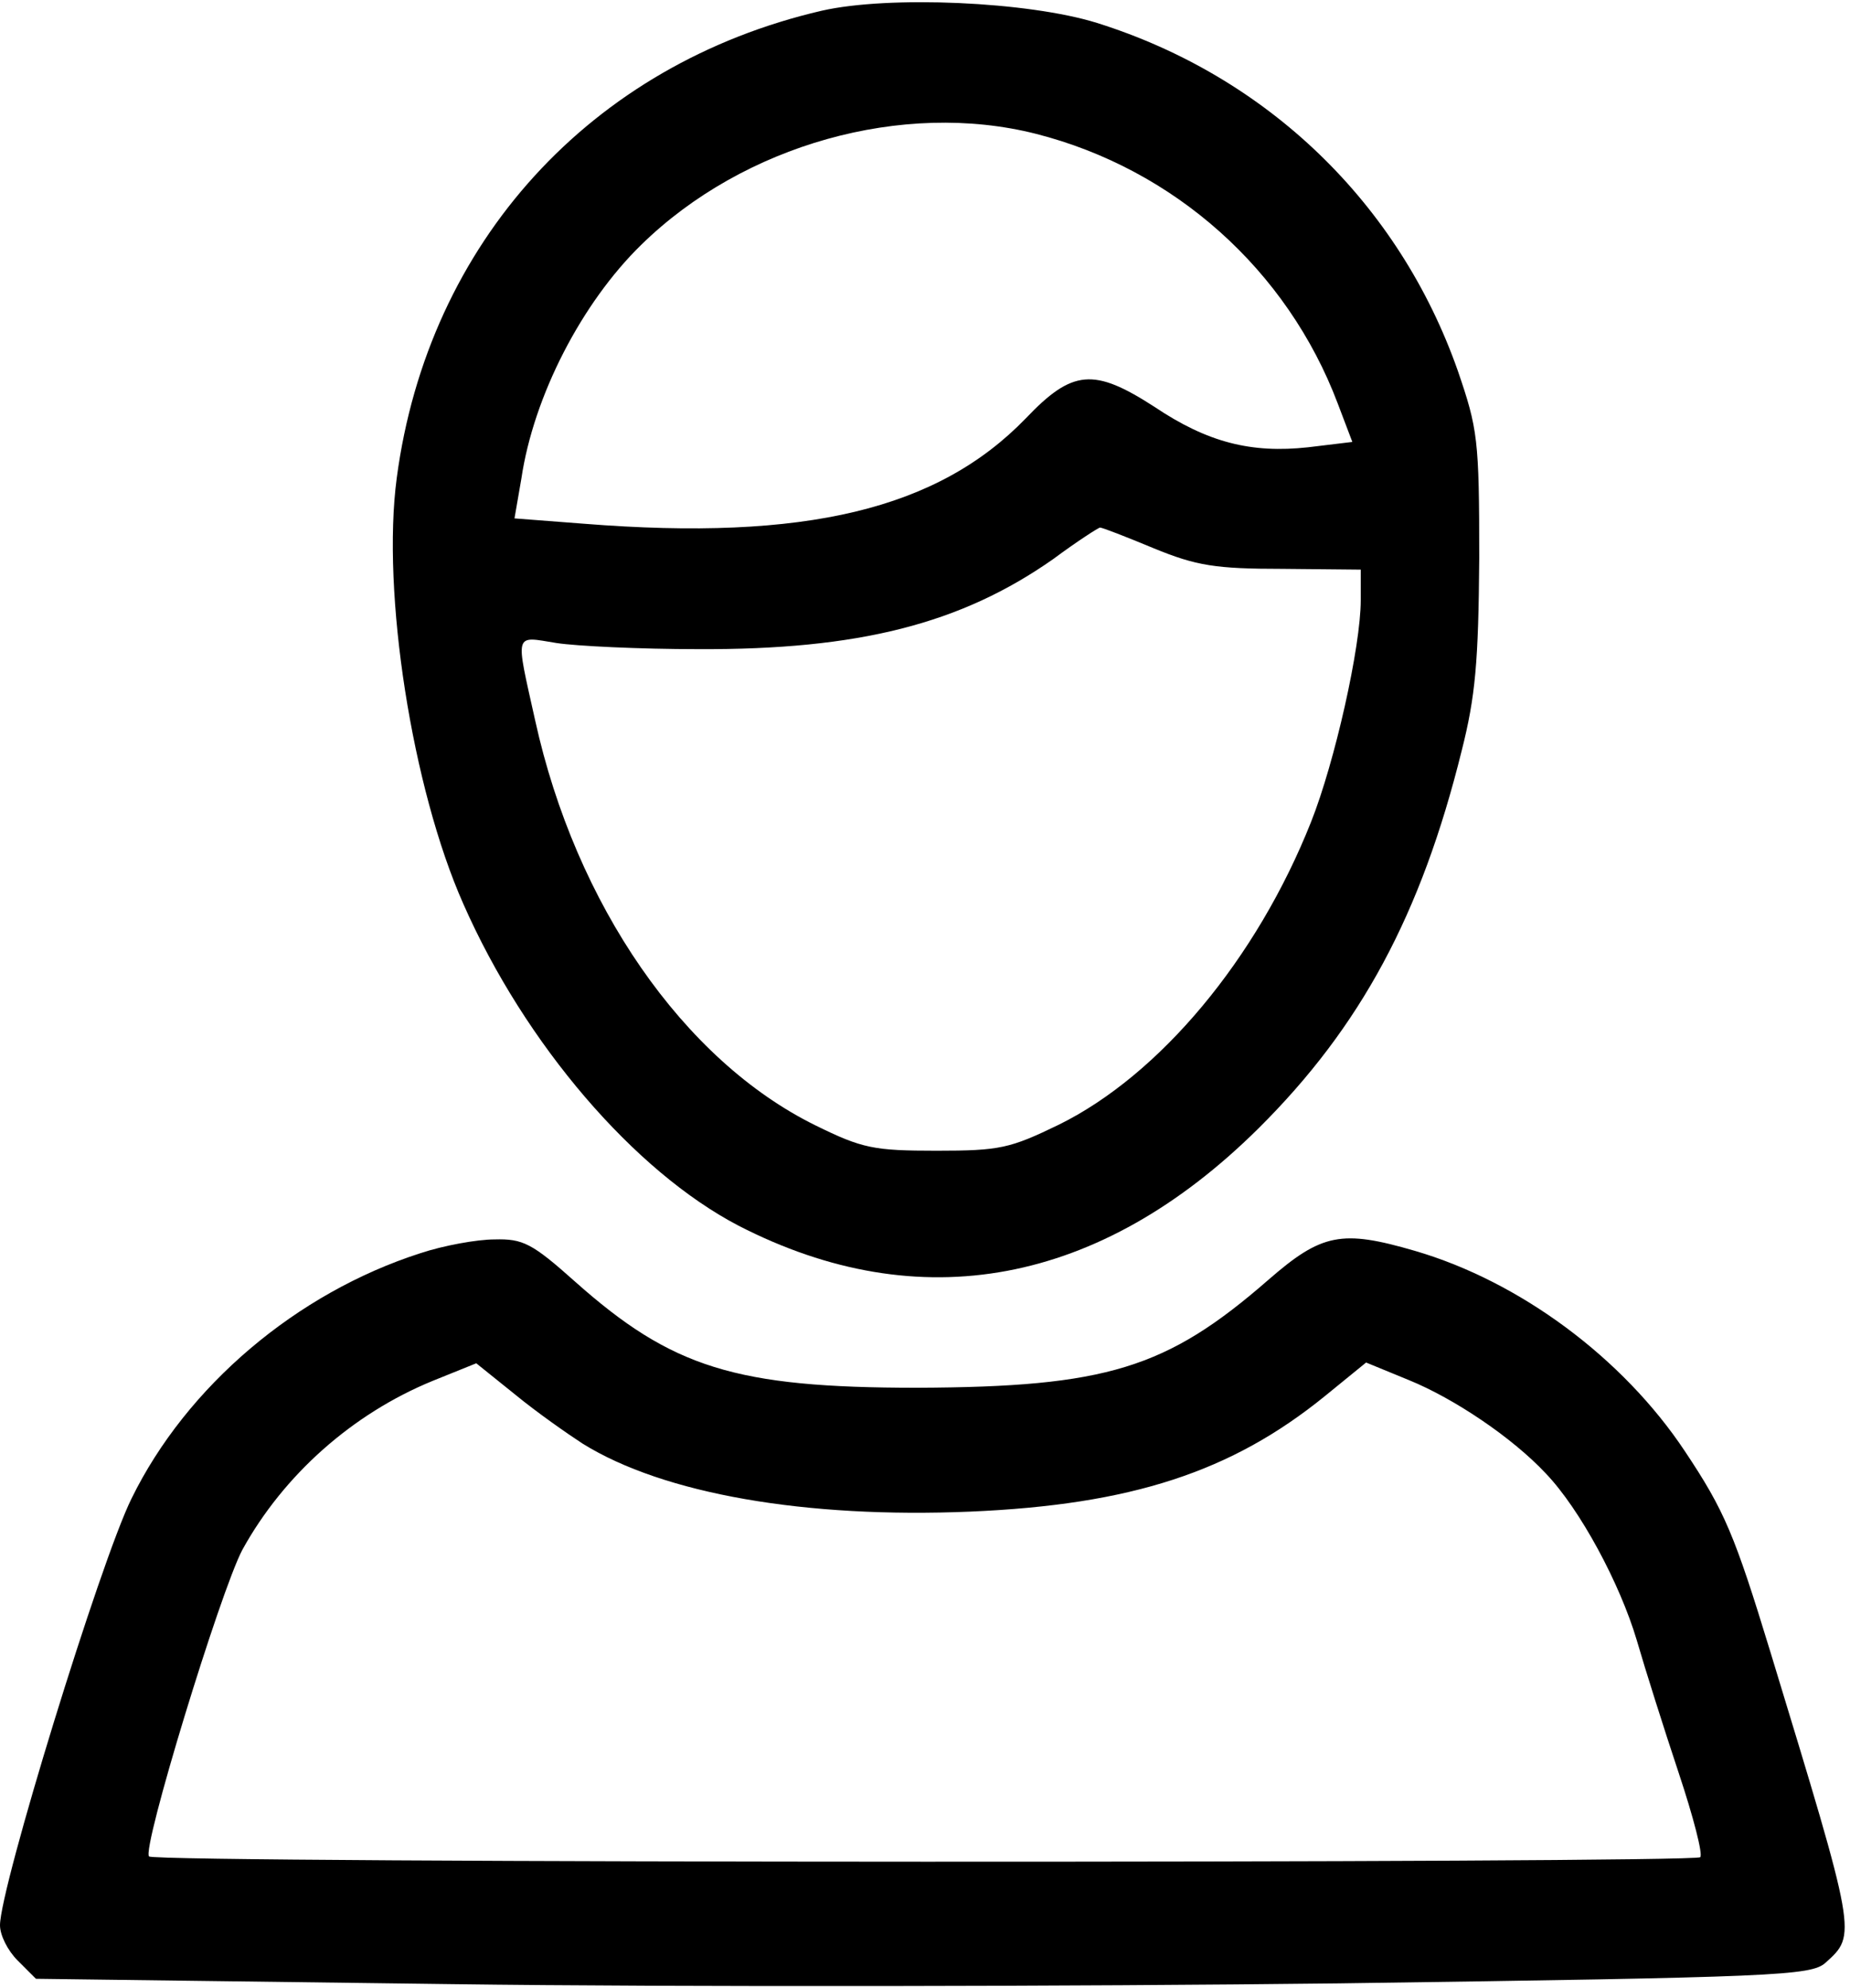 <?xml version="1.0" standalone="no"?>
<!DOCTYPE svg PUBLIC "-//W3C//DTD SVG 20010904//EN"
 "http://www.w3.org/TR/2001/REC-SVG-20010904/DTD/svg10.dtd">
<svg version="1.0" xmlns="http://www.w3.org/2000/svg"
 width="242pt" height="260pt" viewBox="0 0 242 260"
 preserveAspectRatio="xMidYMid meet">
<g transform="translate(0,260) scale(0.1,-0.1)"
fill="#000000" stroke="none">
<path d="M1075 2586 c-302 -70 -515 -303 -556 -611 -20 -150 20 -406 87 -557
81 -184 224 -350 360 -421 237 -122 473 -78 680 127 134 133 213 280 266 494
18 71 22 116 23 252 0 156 -2 169 -28 245 -77 219 -249 385 -472 455 -90 28
-272 36 -360 16z m280 -161 c181 -46 329 -178 395 -353 l19 -50 -58 -7 c-74
-8 -131 6 -201 53 -79 51 -107 49 -168 -15 -115 -119 -288 -161 -578 -138
l-91 7 9 52 c16 108 79 230 157 306 134 131 342 189 516 145z m154 -542 c56
-23 81 -27 169 -27 l102 -1 0 -40 c0 -61 -34 -212 -65 -290 -71 -179 -198
-331 -330 -396 -64 -31 -77 -34 -160 -34 -82 0 -97 3 -158 33 -173 85 -314
289 -367 530 -26 117 -28 110 28 101 26 -4 109 -8 185 -8 210 -1 344 33 465
118 31 23 59 41 61 41 3 0 34 -12 70 -27z"/>
<path d="M550 961 c-162 -52 -306 -174 -378 -321 -41 -83 -172 -509 -172 -558
0 -13 10 -33 23 -46 l24 -24 544 -7 c299 -4 821 -3 1160 1 574 8 618 10 637
27 41 37 41 35 -72 406 -47 154 -60 185 -112 263 -81 122 -216 222 -353 262
-96 28 -122 23 -192 -38 -133 -116 -212 -140 -459 -141 -238 0 -321 26 -448
139 -56 50 -68 56 -105 55 -23 0 -67 -8 -97 -18z m212 -249 c106 -66 292 -98
507 -89 211 9 342 52 464 151 l54 44 56 -23 c59 -24 135 -75 179 -122 45 -47
97 -144 119 -218 11 -38 36 -117 55 -174 19 -57 32 -107 28 -110 -8 -8 -2021
-8 -2029 1 -10 9 93 346 122 401 54 98 144 178 249 221 l57 23 51 -41 c28 -23
68 -51 88 -64z"/>
</g>
</svg>
